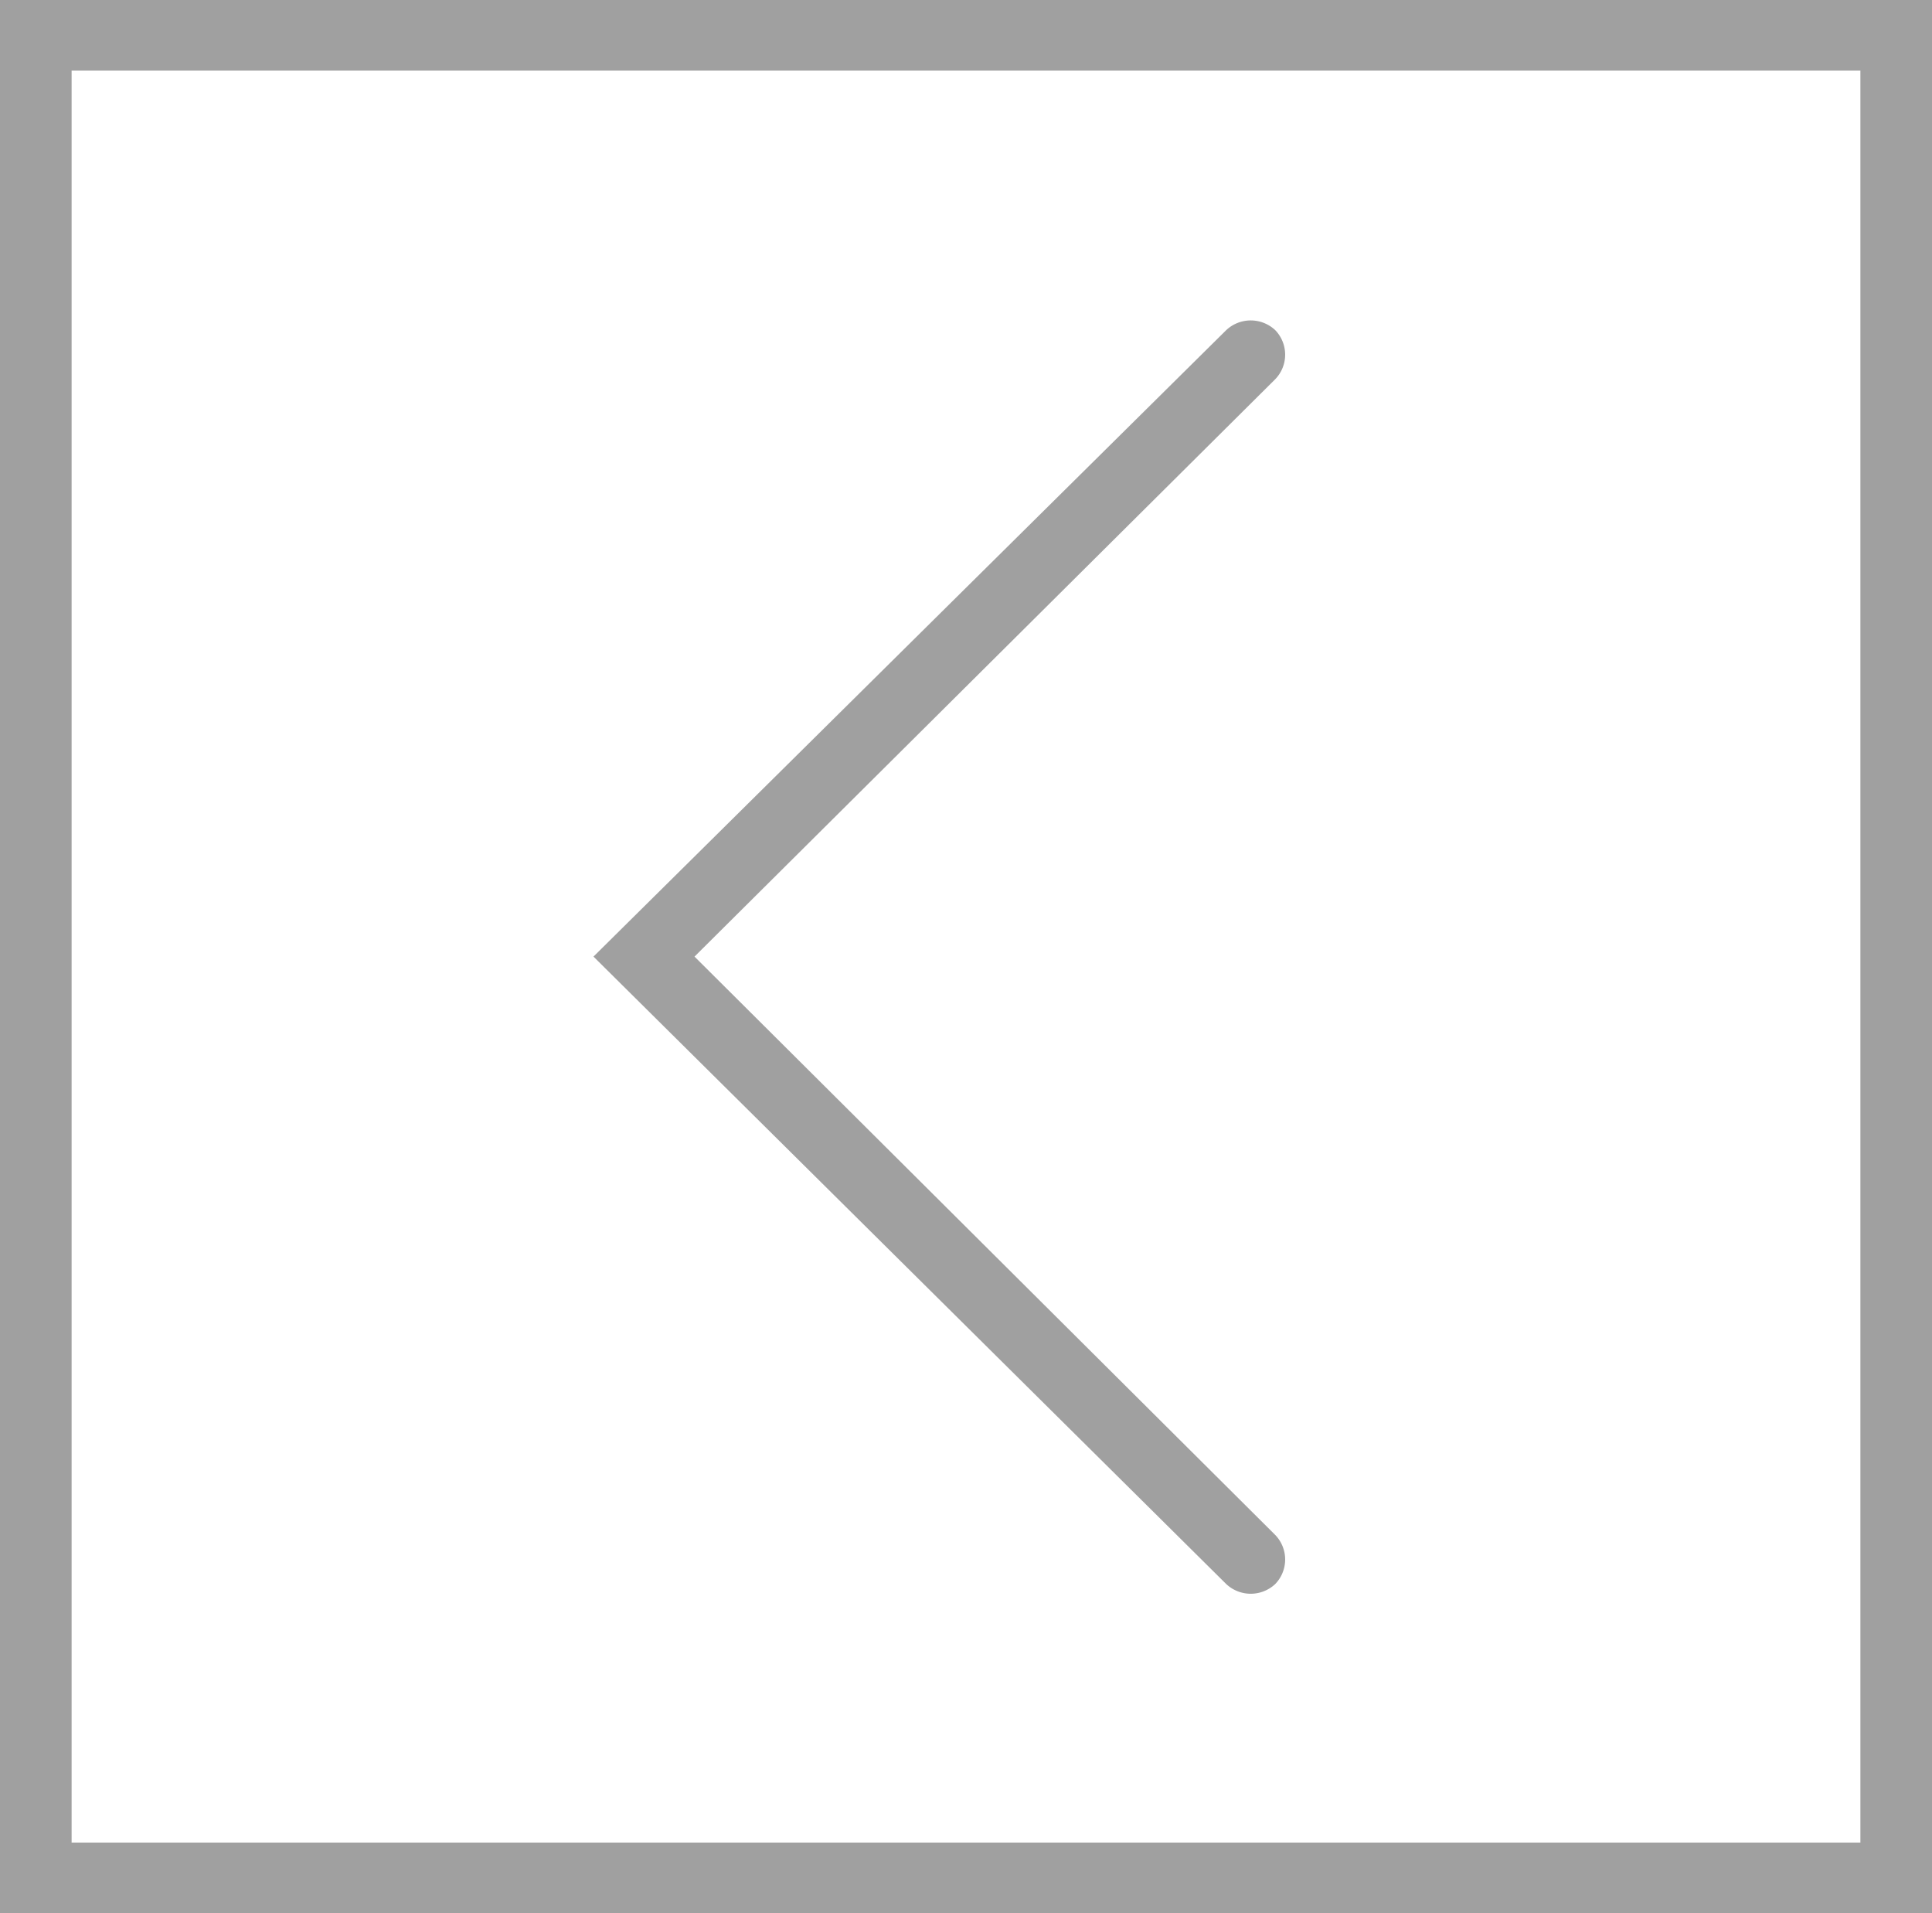 <svg xmlns="http://www.w3.org/2000/svg" viewBox="0 0 39.39 39"><title>control-prev</title><g id="56d178c8-1ddb-4b5c-b65b-5b8a748bfe50" data-name="Layer 2"><g id="76e58faa-ec40-4b1a-a8f4-4899e6bff1af" data-name="Layer 1"><path d="M0,0V39H39.39V0ZM37.93,37.56H1.46V1.44H37.93ZM26,32.29a.72.72,0,0,0,0-1L14.16,19.5,26,7.73a.72.72,0,0,0,0-1,.73.73,0,0,0-1,0L12.1,19.5,25,32.29A.73.73,0,0,0,26,32.29Z" style="fill:#a0a0a0"/></g></g></svg>